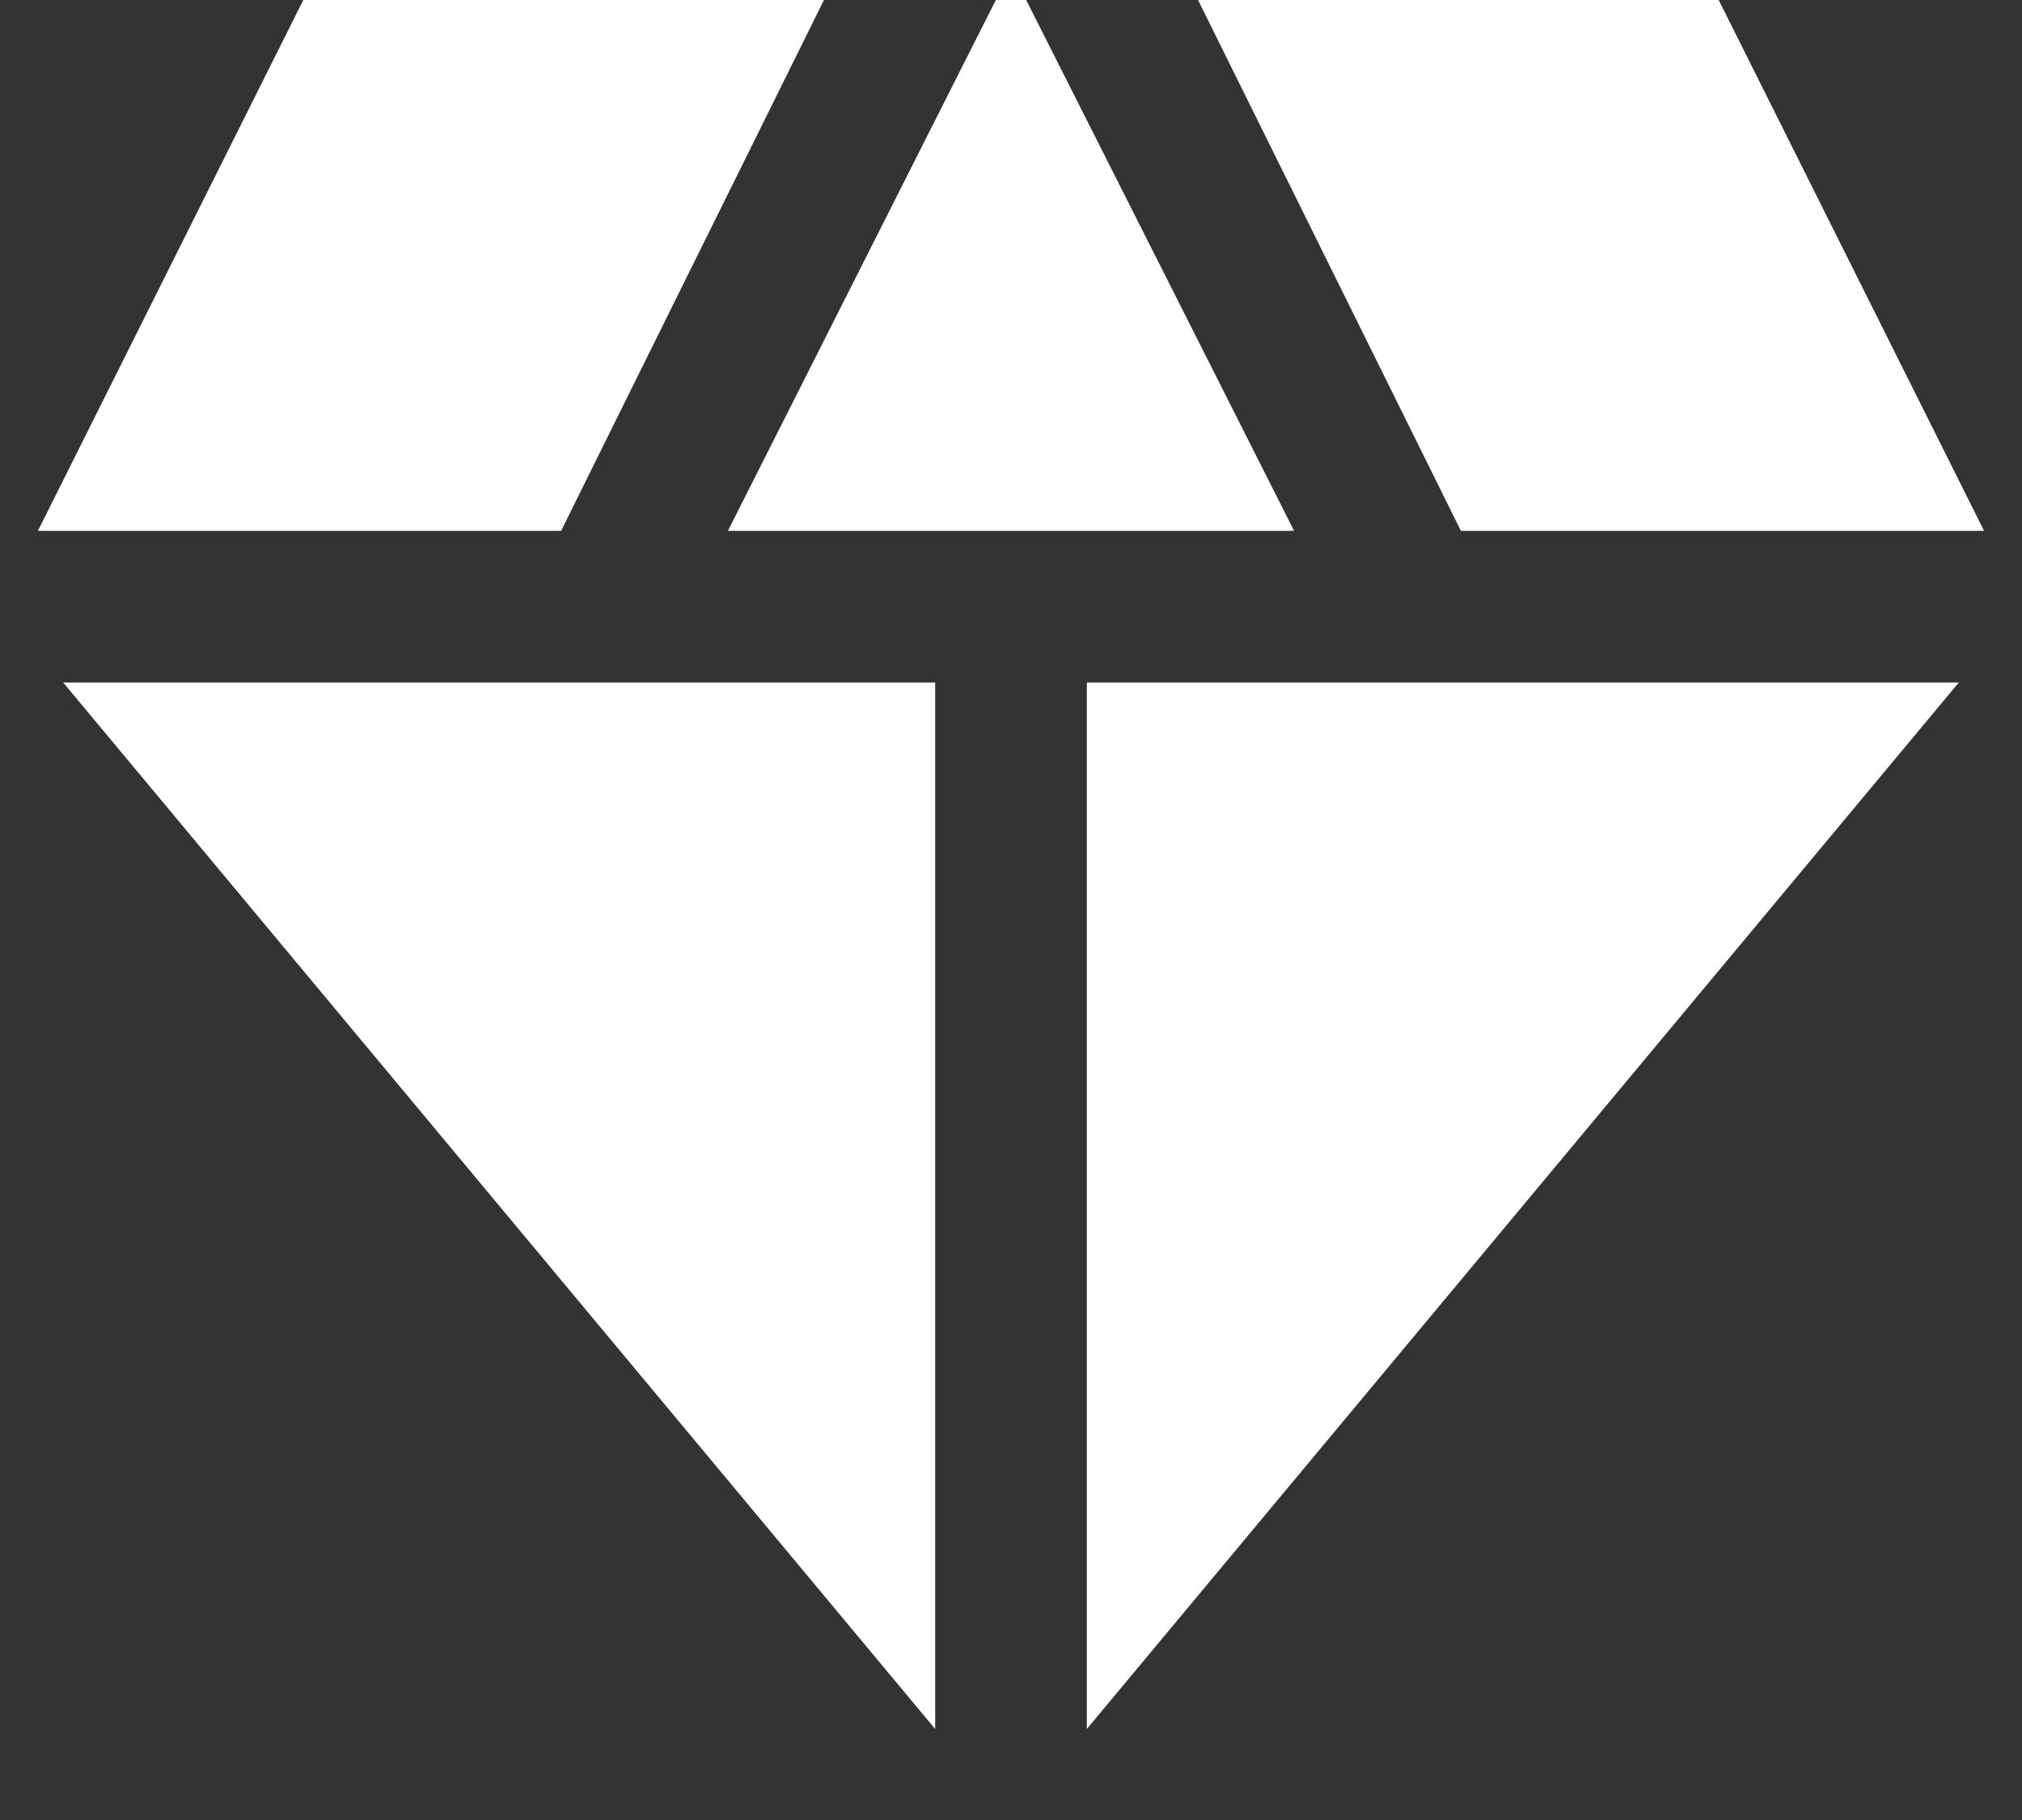 <svg width="20" height="18" viewBox="0 0 20 18" fill="none" xmlns="http://www.w3.org/2000/svg">
<rect x="0" y="0" width="20" height="18" fill="#333333" stroke="none"/>
<path d="M7.2 5.25L9.85 0H10.15L12.8 5.25H7.2ZM9.25 17.1L0.625 6.75H9.25V17.1ZM10.75 17.1V6.75H19.375L10.75 17.1ZM14.45 5.25L11.85 0H17L19.625 5.25H14.45ZM0.375 5.25L3 0H8.15L5.55 5.25H0.375Z" fill="white"/>
</svg>
